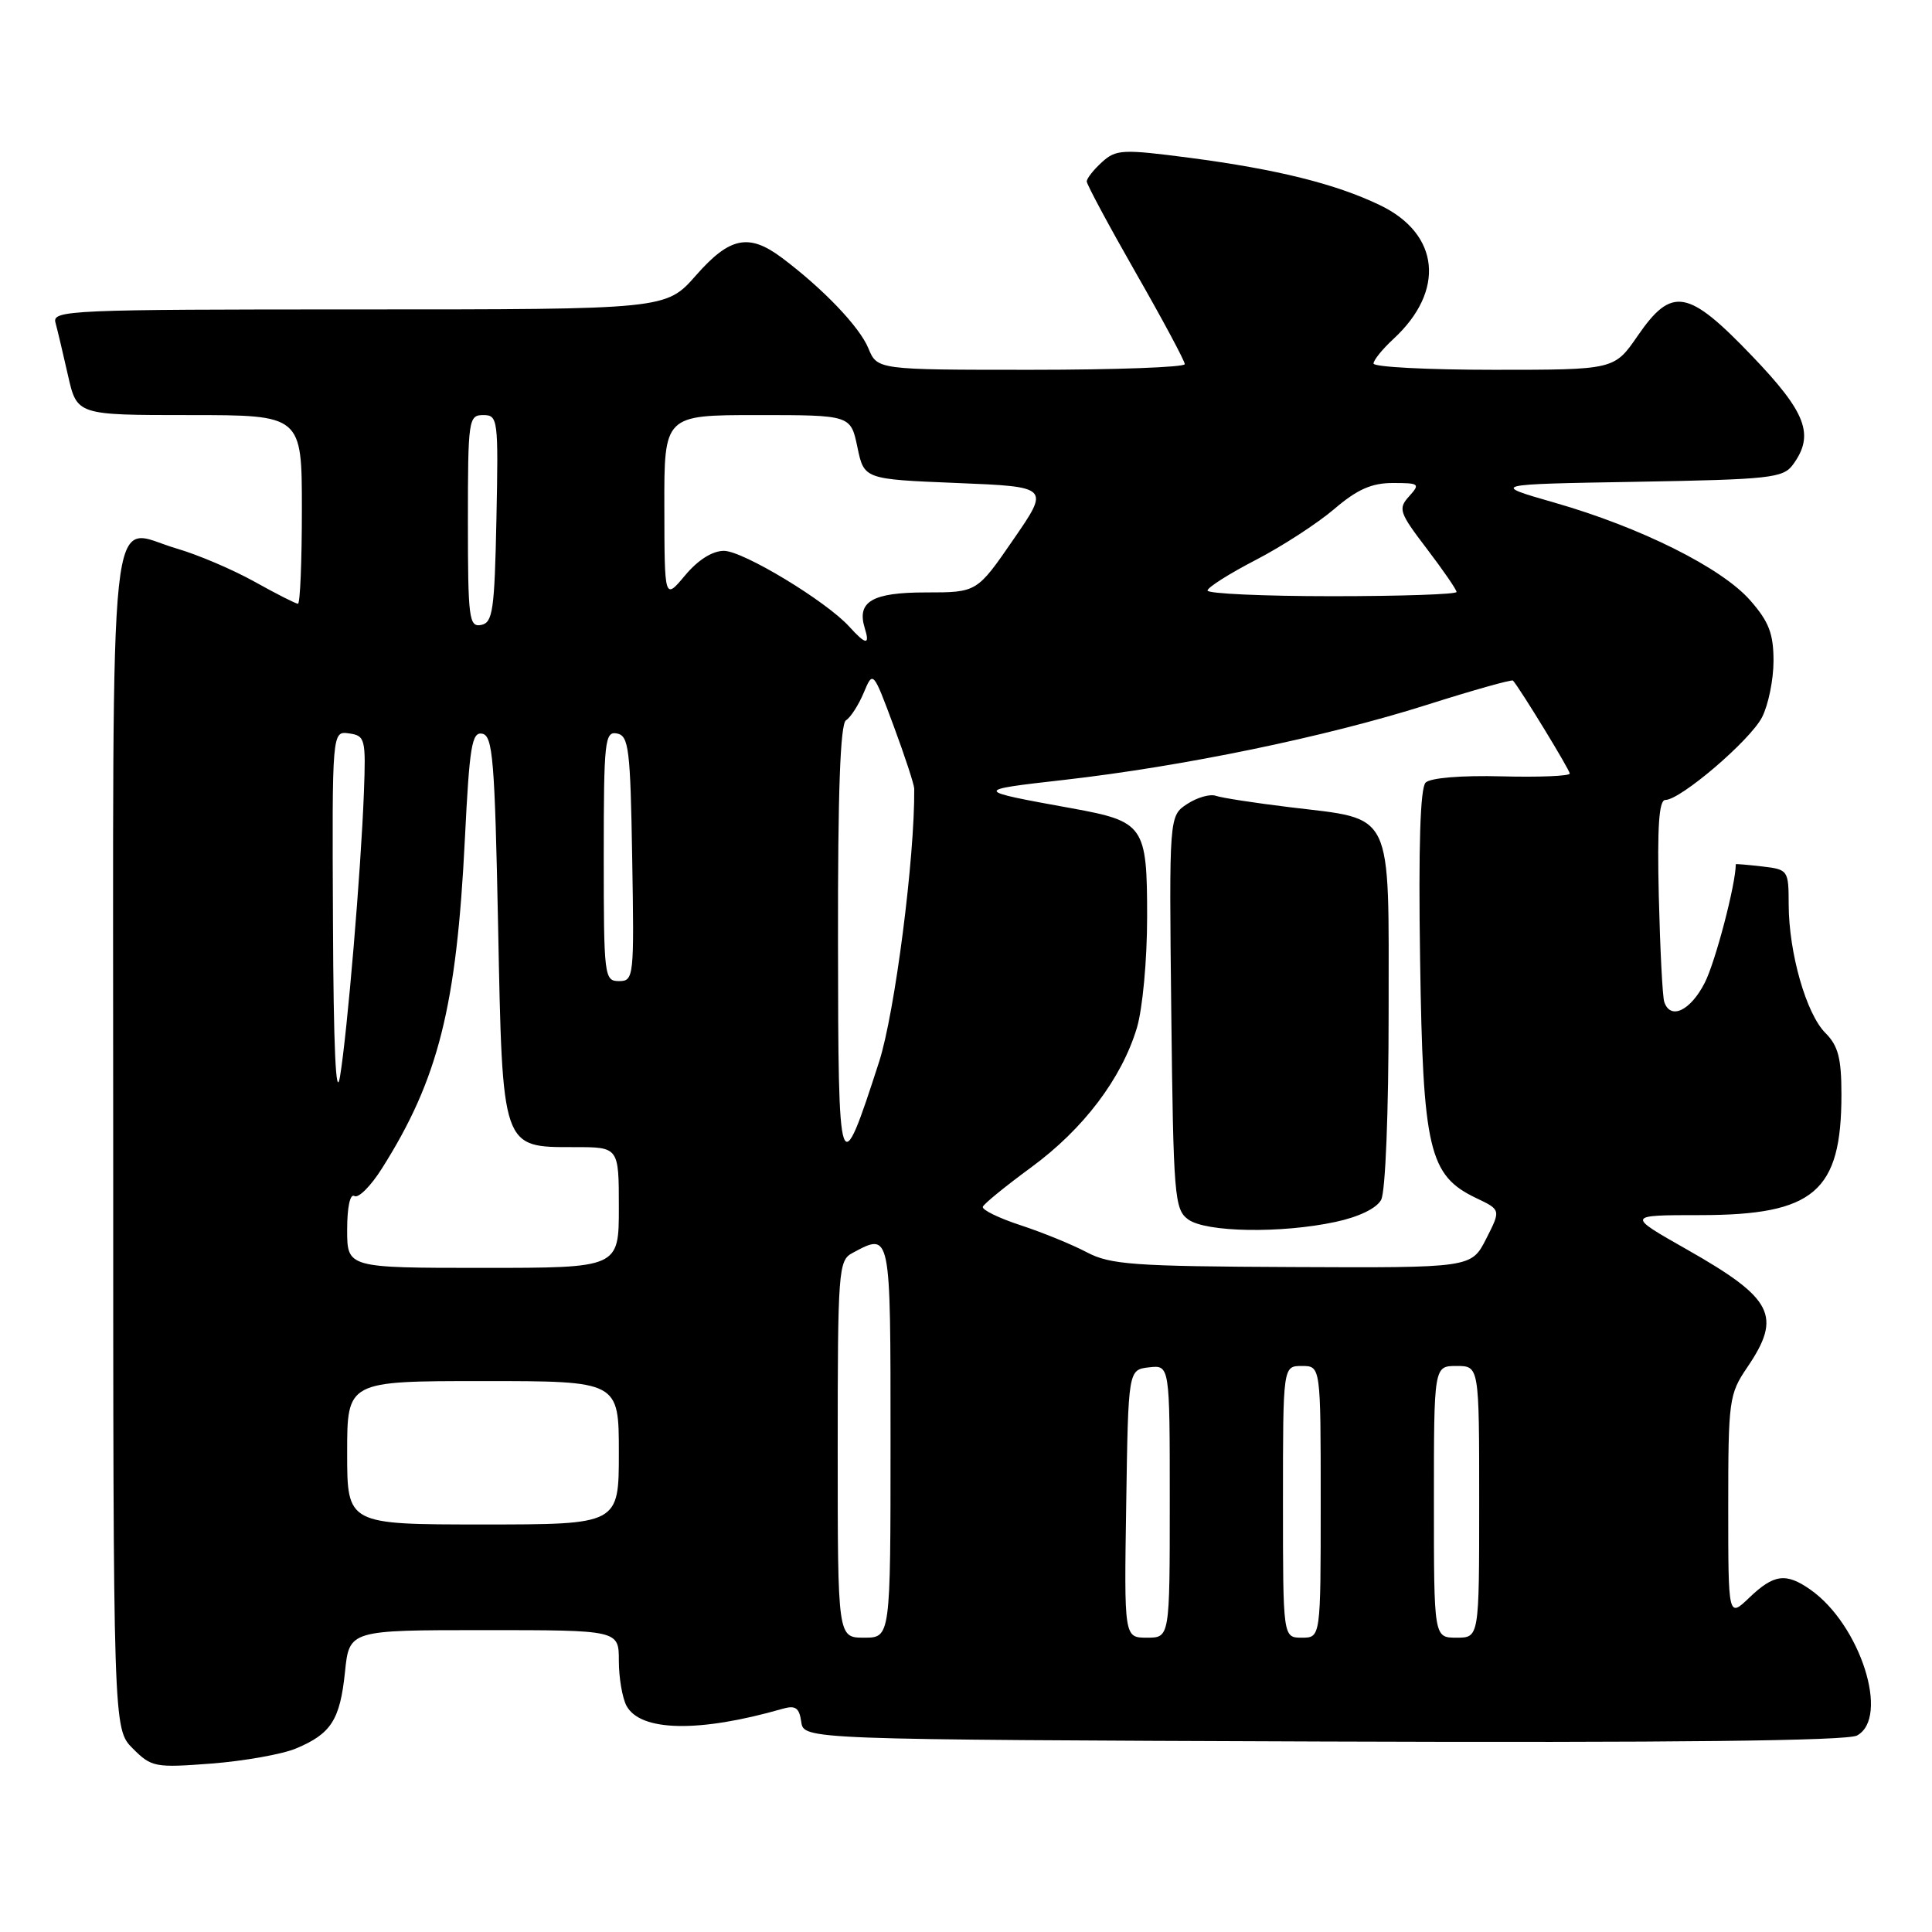 <?xml version="1.0" encoding="UTF-8" standalone="no"?>
<!DOCTYPE svg PUBLIC "-//W3C//DTD SVG 1.1//EN" "http://www.w3.org/Graphics/SVG/1.1/DTD/svg11.dtd" >
<svg xmlns="http://www.w3.org/2000/svg" xmlns:xlink="http://www.w3.org/1999/xlink" version="1.1" viewBox="0 0 256 256">
 <g >
 <path fill="currentColor"
d=" M 39.20 231.69 C 43.87 229.74 45.05 227.91 45.71 221.57 C 46.28 216.00 46.28 216.00 64.14 216.00 C 82.00 216.00 82.00 216.00 82.00 220.07 C 82.00 222.30 82.46 224.98 83.01 226.02 C 84.85 229.45 92.64 229.60 103.67 226.43 C 105.41 225.93 105.90 226.28 106.17 228.15 C 106.50 230.50 106.50 230.50 175.30 230.76 C 221.59 230.93 244.74 230.67 246.05 229.97 C 250.45 227.62 246.51 215.27 239.88 210.63 C 236.65 208.37 235.05 208.58 231.80 211.69 C 229.00 214.37 229.00 214.37 229.00 199.63 C 229.00 185.56 229.11 184.73 231.50 181.21 C 236.16 174.36 234.99 172.07 223.50 165.55 C 215.50 161.01 215.50 161.01 225.30 161.01 C 240.38 161.00 244.00 157.91 244.00 145.03 C 244.00 140.22 243.57 138.57 241.88 136.88 C 239.33 134.33 237.03 126.27 237.01 119.86 C 237.00 115.30 236.94 115.21 233.50 114.81 C 231.57 114.59 230.00 114.45 230.00 114.52 C 230.00 117.14 227.30 127.46 225.89 130.22 C 223.99 133.94 221.33 135.20 220.52 132.75 C 220.29 132.06 219.97 125.76 219.80 118.75 C 219.58 109.57 219.82 106.00 220.66 106.00 C 222.67 106.00 231.89 98.12 233.48 95.04 C 234.31 93.42 235.00 90.07 235.00 87.58 C 235.00 83.96 234.39 82.37 231.90 79.54 C 228.12 75.23 217.38 69.87 206.00 66.61 C 197.50 64.17 197.50 64.17 216.83 63.84 C 234.60 63.53 236.28 63.34 237.58 61.56 C 240.47 57.61 239.35 54.67 232.14 47.15 C 223.65 38.29 221.53 37.92 217.00 44.50 C 213.90 49.00 213.90 49.00 197.95 49.00 C 189.18 49.00 182.00 48.63 182.00 48.17 C 182.00 47.72 183.18 46.26 184.63 44.92 C 191.54 38.55 190.79 31.00 182.86 27.19 C 177.01 24.37 169.21 22.43 157.64 20.91 C 148.72 19.75 147.89 19.79 146.02 21.48 C 144.91 22.49 144.00 23.64 144.00 24.04 C 144.00 24.44 146.92 29.88 150.49 36.13 C 154.07 42.38 156.99 47.84 156.99 48.25 C 157.00 48.66 147.83 49.00 136.62 49.00 C 116.24 49.00 116.24 49.00 115.06 46.14 C 113.88 43.29 109.08 38.27 103.62 34.17 C 99.23 30.88 96.70 31.39 92.21 36.50 C 88.25 41.00 88.25 41.00 47.56 41.00 C 9.29 41.00 6.89 41.10 7.35 42.75 C 7.61 43.71 8.36 46.86 9.01 49.75 C 10.20 55.00 10.20 55.00 25.10 55.00 C 40.00 55.00 40.00 55.00 40.00 67.50 C 40.00 74.38 39.77 80.00 39.48 80.00 C 39.20 80.00 36.61 78.69 33.73 77.08 C 30.86 75.48 26.22 73.50 23.43 72.69 C 14.20 70.01 15.00 62.61 15.00 151.10 C 15.00 229.09 15.00 229.09 17.60 231.69 C 20.08 234.17 20.54 234.25 28.04 233.68 C 32.36 233.34 37.38 232.45 39.20 231.69 Z  M 111.00 192.04 C 111.00 168.38 111.10 167.02 112.93 166.04 C 118.06 163.29 118.00 163.01 118.00 191.00 C 118.00 217.00 118.00 217.00 114.50 217.00 C 111.00 217.00 111.00 217.00 111.00 192.04 Z  M 149.23 199.25 C 149.50 181.50 149.50 181.50 152.25 181.18 C 155.00 180.87 155.00 180.87 155.00 198.93 C 155.00 217.00 155.00 217.00 151.98 217.00 C 148.95 217.00 148.95 217.00 149.23 199.25 Z  M 170.00 199.00 C 170.00 181.00 170.00 181.00 172.50 181.00 C 175.00 181.00 175.00 181.00 175.00 199.00 C 175.00 217.00 175.00 217.00 172.50 217.00 C 170.00 217.00 170.00 217.00 170.00 199.00 Z  M 190.00 199.00 C 190.00 181.00 190.00 181.00 193.00 181.00 C 196.00 181.00 196.00 181.00 196.00 199.00 C 196.00 217.00 196.00 217.00 193.00 217.00 C 190.00 217.00 190.00 217.00 190.00 199.00 Z  M 46.00 192.50 C 46.00 183.00 46.00 183.00 64.00 183.00 C 82.00 183.00 82.00 183.00 82.00 192.50 C 82.00 202.00 82.00 202.00 64.00 202.00 C 46.00 202.00 46.00 202.00 46.00 192.50 Z  M 46.00 162.94 C 46.00 159.95 46.39 158.13 46.96 158.48 C 47.49 158.81 49.15 157.15 50.63 154.79 C 58.09 142.98 60.50 133.39 61.60 111.15 C 62.21 98.87 62.52 96.95 63.90 97.22 C 65.30 97.49 65.56 100.67 66.00 122.66 C 66.59 152.40 66.45 152.00 76.15 152.00 C 82.00 152.00 82.00 152.00 82.00 160.00 C 82.00 168.00 82.00 168.00 64.00 168.00 C 46.00 168.00 46.00 168.00 46.00 162.94 Z  M 144.00 165.93 C 142.07 164.91 138.13 163.30 135.23 162.35 C 132.33 161.40 130.08 160.30 130.23 159.90 C 130.38 159.50 133.27 157.15 136.65 154.67 C 143.57 149.59 148.61 142.93 150.64 136.21 C 151.40 133.67 152.00 127.21 152.00 121.50 C 152.00 109.39 151.62 108.85 142.00 107.10 C 128.92 104.73 128.92 104.71 141.00 103.34 C 156.81 101.54 175.63 97.65 188.99 93.42 C 195.16 91.46 200.32 90.01 200.48 90.18 C 201.45 91.29 208.00 102.01 208.00 102.50 C 208.00 102.83 203.94 103.00 198.98 102.87 C 193.62 102.73 189.53 103.07 188.90 103.70 C 188.19 104.41 187.94 112.22 188.17 127.13 C 188.54 152.37 189.34 155.76 195.60 158.75 C 198.88 160.31 198.88 160.31 196.92 164.16 C 194.96 168.00 194.96 168.00 171.23 167.89 C 150.17 167.80 147.11 167.57 144.00 165.93 Z  M 176.96 161.91 C 180.05 161.25 182.41 160.11 183.01 158.98 C 183.58 157.91 184.00 147.38 184.00 134.09 C 184.00 106.99 184.80 108.65 170.91 106.96 C 166.29 106.40 161.87 105.72 161.11 105.45 C 160.34 105.18 158.64 105.66 157.31 106.53 C 154.91 108.11 154.91 108.11 155.20 134.14 C 155.48 158.56 155.62 160.25 157.44 161.58 C 159.78 163.29 169.75 163.46 176.96 161.91 Z  M 111.04 124.81 C 111.01 105.01 111.34 95.91 112.10 95.44 C 112.70 95.07 113.76 93.43 114.44 91.81 C 115.68 88.85 115.68 88.85 118.41 96.18 C 119.90 100.20 121.13 103.95 121.14 104.50 C 121.23 113.59 118.57 134.22 116.49 140.68 C 111.22 156.99 111.07 156.56 111.04 124.81 Z  M 44.12 122.18 C 44.00 96.86 44.00 96.86 46.25 97.18 C 48.38 97.48 48.49 97.89 48.22 105.00 C 47.83 115.39 46.02 136.85 45.05 142.67 C 44.51 145.84 44.19 138.80 44.12 122.18 Z  M 80.00 113.43 C 80.00 98.18 80.14 96.88 81.75 97.19 C 83.32 97.49 83.53 99.22 83.77 113.76 C 84.04 129.49 83.99 130.00 82.02 130.00 C 80.07 130.00 80.00 129.40 80.00 113.43 Z  M 112.54 83.04 C 109.48 79.66 98.47 73.00 95.93 72.99 C 94.40 72.99 92.49 74.19 90.78 76.24 C 88.05 79.50 88.05 79.50 88.03 67.25 C 88.00 55.00 88.00 55.00 100.36 55.00 C 112.72 55.00 112.72 55.00 113.61 59.25 C 114.50 63.50 114.50 63.50 126.80 64.00 C 139.10 64.50 139.10 64.50 134.27 71.50 C 129.45 78.50 129.45 78.50 122.69 78.50 C 115.56 78.50 113.49 79.71 114.59 83.25 C 115.30 85.52 114.73 85.46 112.54 83.04 Z  M 62.00 69.07 C 62.00 55.60 62.09 55.00 64.03 55.00 C 65.98 55.00 66.05 55.51 65.78 68.74 C 65.53 80.90 65.30 82.51 63.75 82.81 C 62.15 83.12 62.00 81.94 62.00 69.07 Z  M 160.00 78.25 C 160.01 77.84 162.87 76.02 166.37 74.21 C 169.87 72.40 174.55 69.36 176.78 67.46 C 179.83 64.85 181.74 64.00 184.56 64.00 C 188.08 64.00 188.21 64.11 186.71 65.77 C 185.23 67.41 185.40 67.91 189.06 72.71 C 191.22 75.55 193.00 78.13 193.00 78.44 C 193.00 78.75 185.57 79.00 176.50 79.00 C 167.43 79.00 160.00 78.66 160.00 78.25 Z "/>
</g>
</svg>